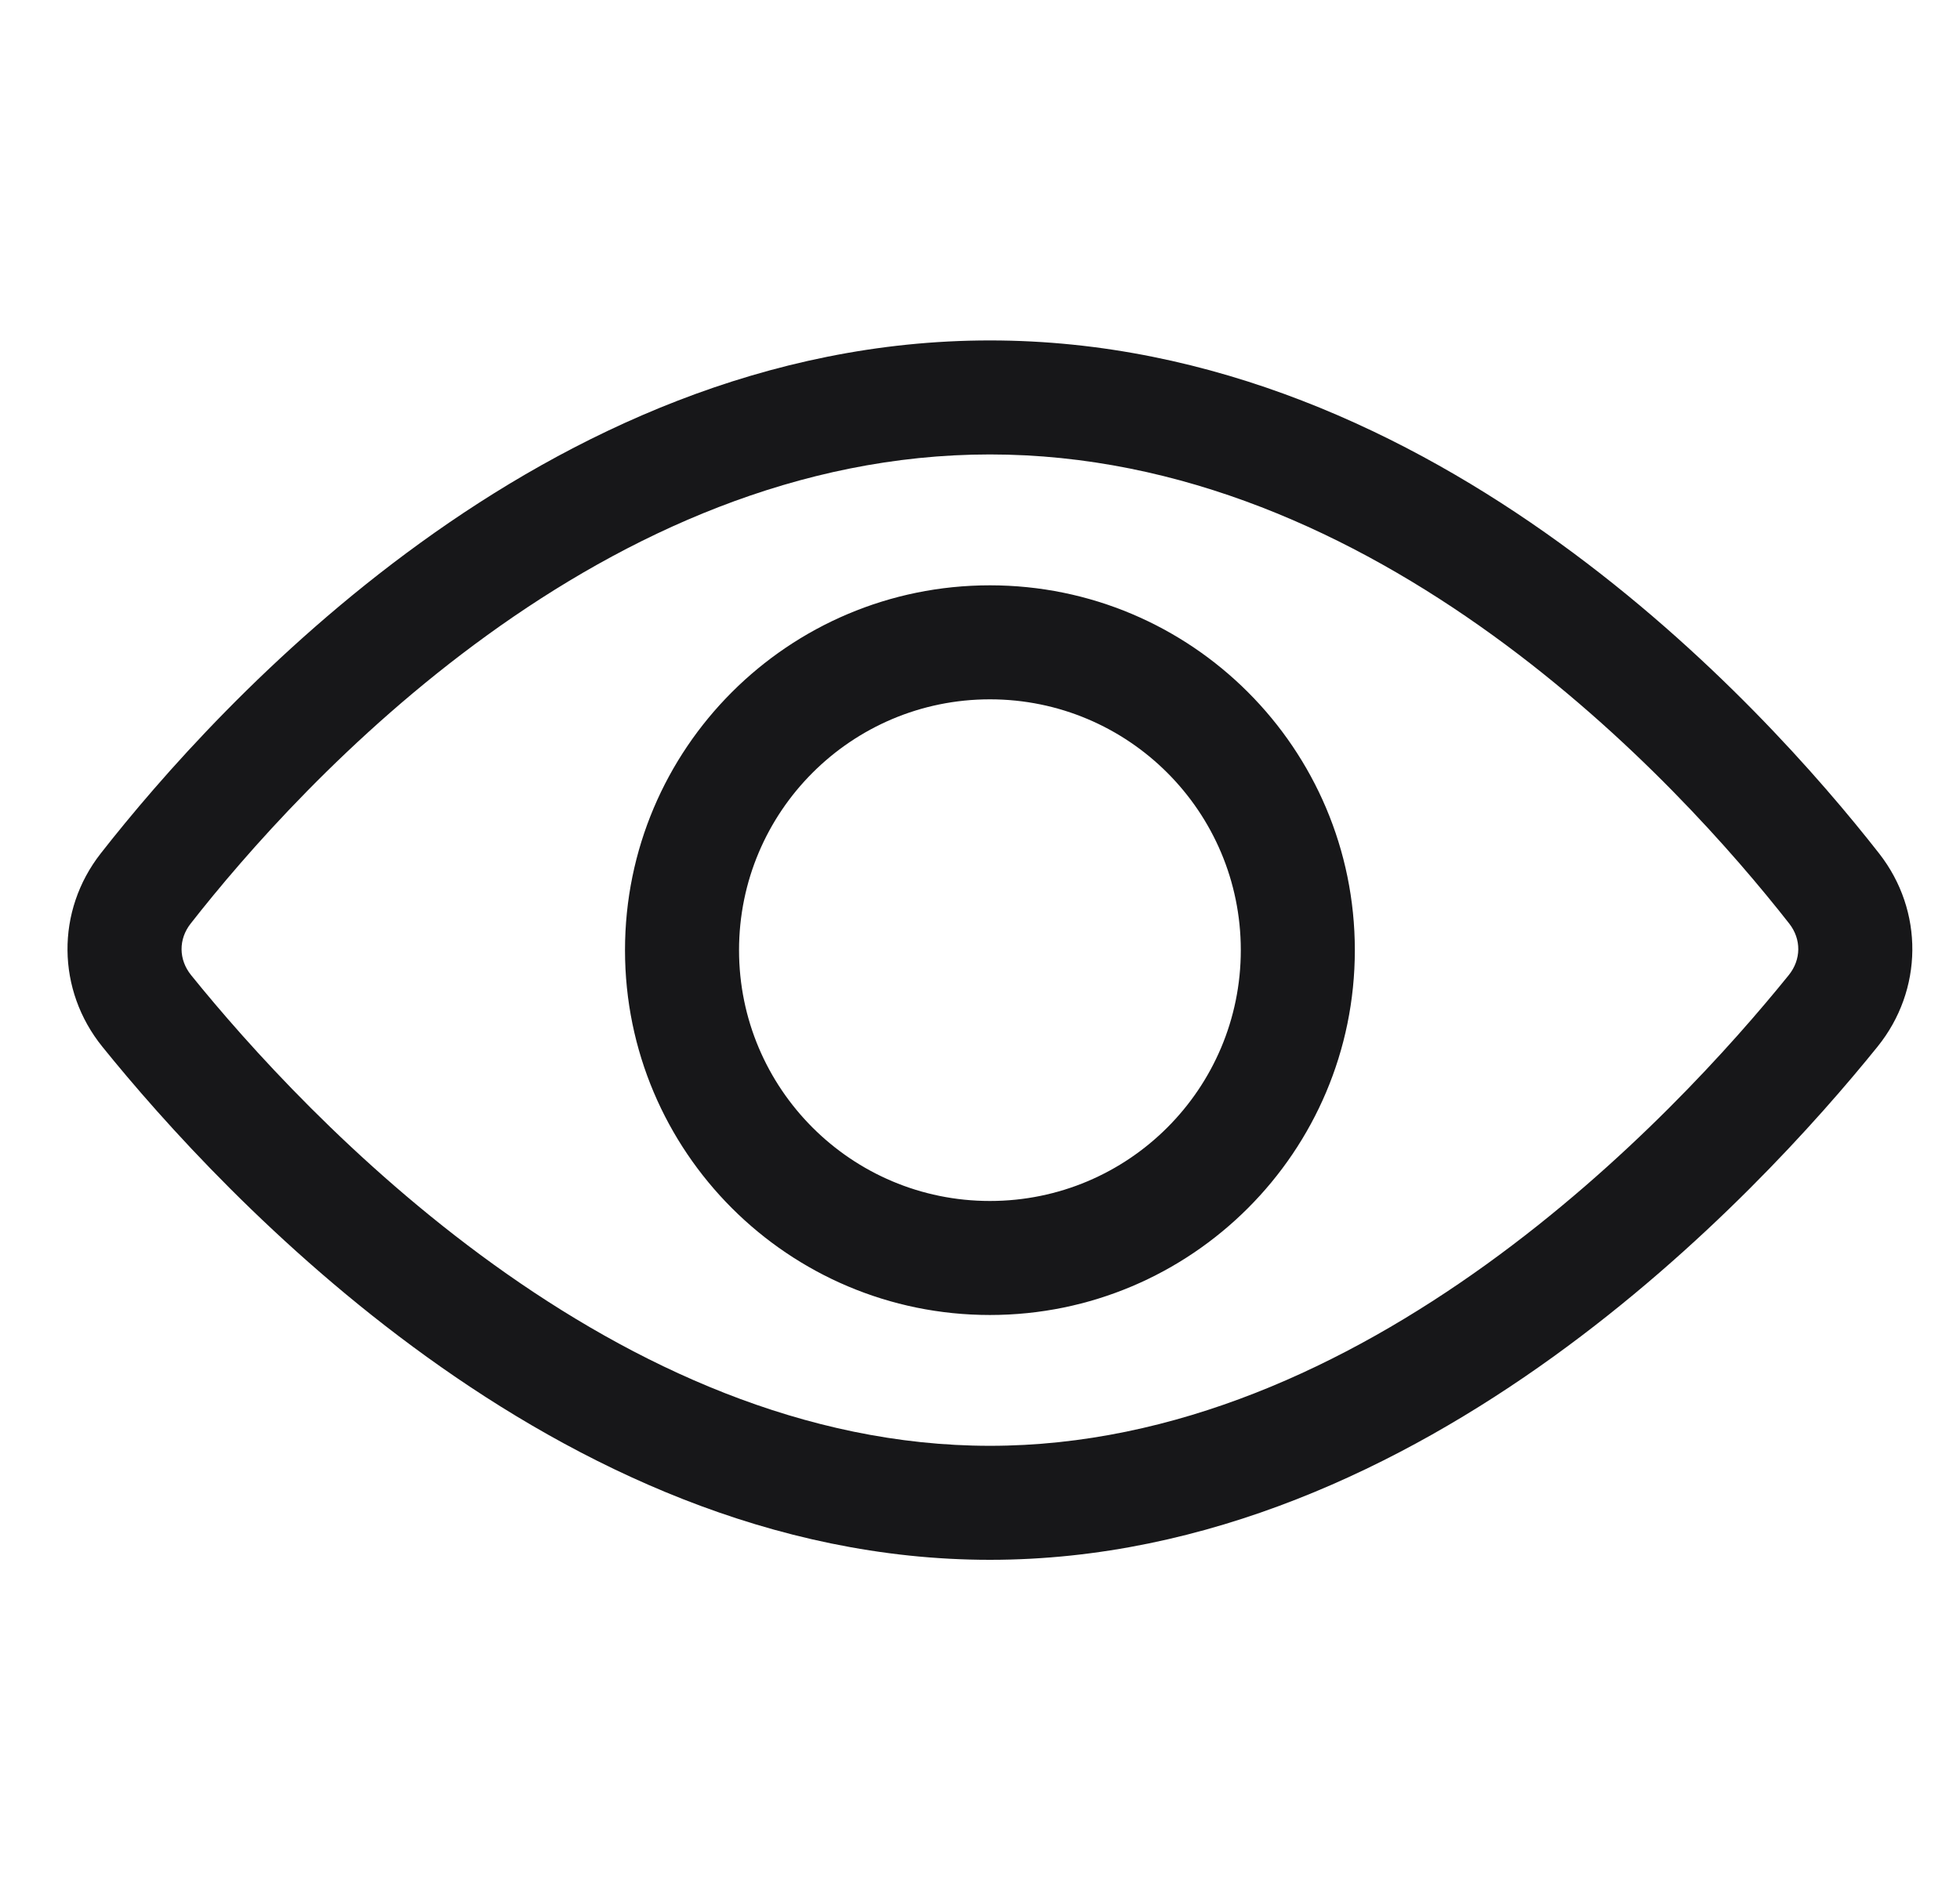 <svg width="33" height="32" viewBox="0 0 33 32" fill="none" xmlns="http://www.w3.org/2000/svg">
<g clip-path="url(#clip0_320_8271)">
<path d="M16.667 5.733C20.446 5.733 23.719 7.306 26.256 9.141C28.794 10.977 30.657 13.119 31.638 14.372C32.396 15.341 32.381 16.674 31.611 17.627C30.605 18.873 28.696 21.015 26.147 22.852C23.603 24.685 20.346 26.268 16.667 26.268C12.988 26.268 9.732 24.685 7.188 22.852C4.638 21.015 2.729 18.873 1.723 17.627C0.953 16.674 0.938 15.341 1.696 14.372C2.677 13.119 4.54 10.977 7.079 9.141C9.615 7.306 12.889 5.733 16.667 5.733ZM16.667 7.653C13.431 7.653 10.546 9.002 8.204 10.696C5.863 12.389 4.127 14.382 3.209 15.555C3.004 15.817 3.006 16.159 3.217 16.421C4.164 17.593 5.951 19.594 8.31 21.294C10.675 22.998 13.541 24.348 16.667 24.348C19.793 24.348 22.659 22.998 25.024 21.294C27.384 19.594 29.17 17.593 30.117 16.421C30.328 16.159 30.33 15.817 30.126 15.555C29.207 14.382 27.471 12.389 25.13 10.696C22.788 9.002 19.903 7.653 16.667 7.653ZM16.667 9.857C20.06 9.857 22.811 12.607 22.811 16.001C22.811 19.394 20.06 22.145 16.667 22.145C13.274 22.145 10.523 19.394 10.523 16.001C10.523 12.607 13.274 9.857 16.667 9.857ZM16.667 11.777C14.334 11.777 12.443 13.668 12.443 16.001C12.443 18.334 14.334 20.225 16.667 20.225C19 20.225 20.891 18.334 20.891 16.001C20.891 13.668 19 11.777 16.667 11.777Z" fill="#171719"/>
</g>
<defs>
<clipPath id="clip0_320_8271">
<rect width="32" height="32" fill="white" transform="translate(0.666)"/>
</clipPath>
</defs>
</svg>
